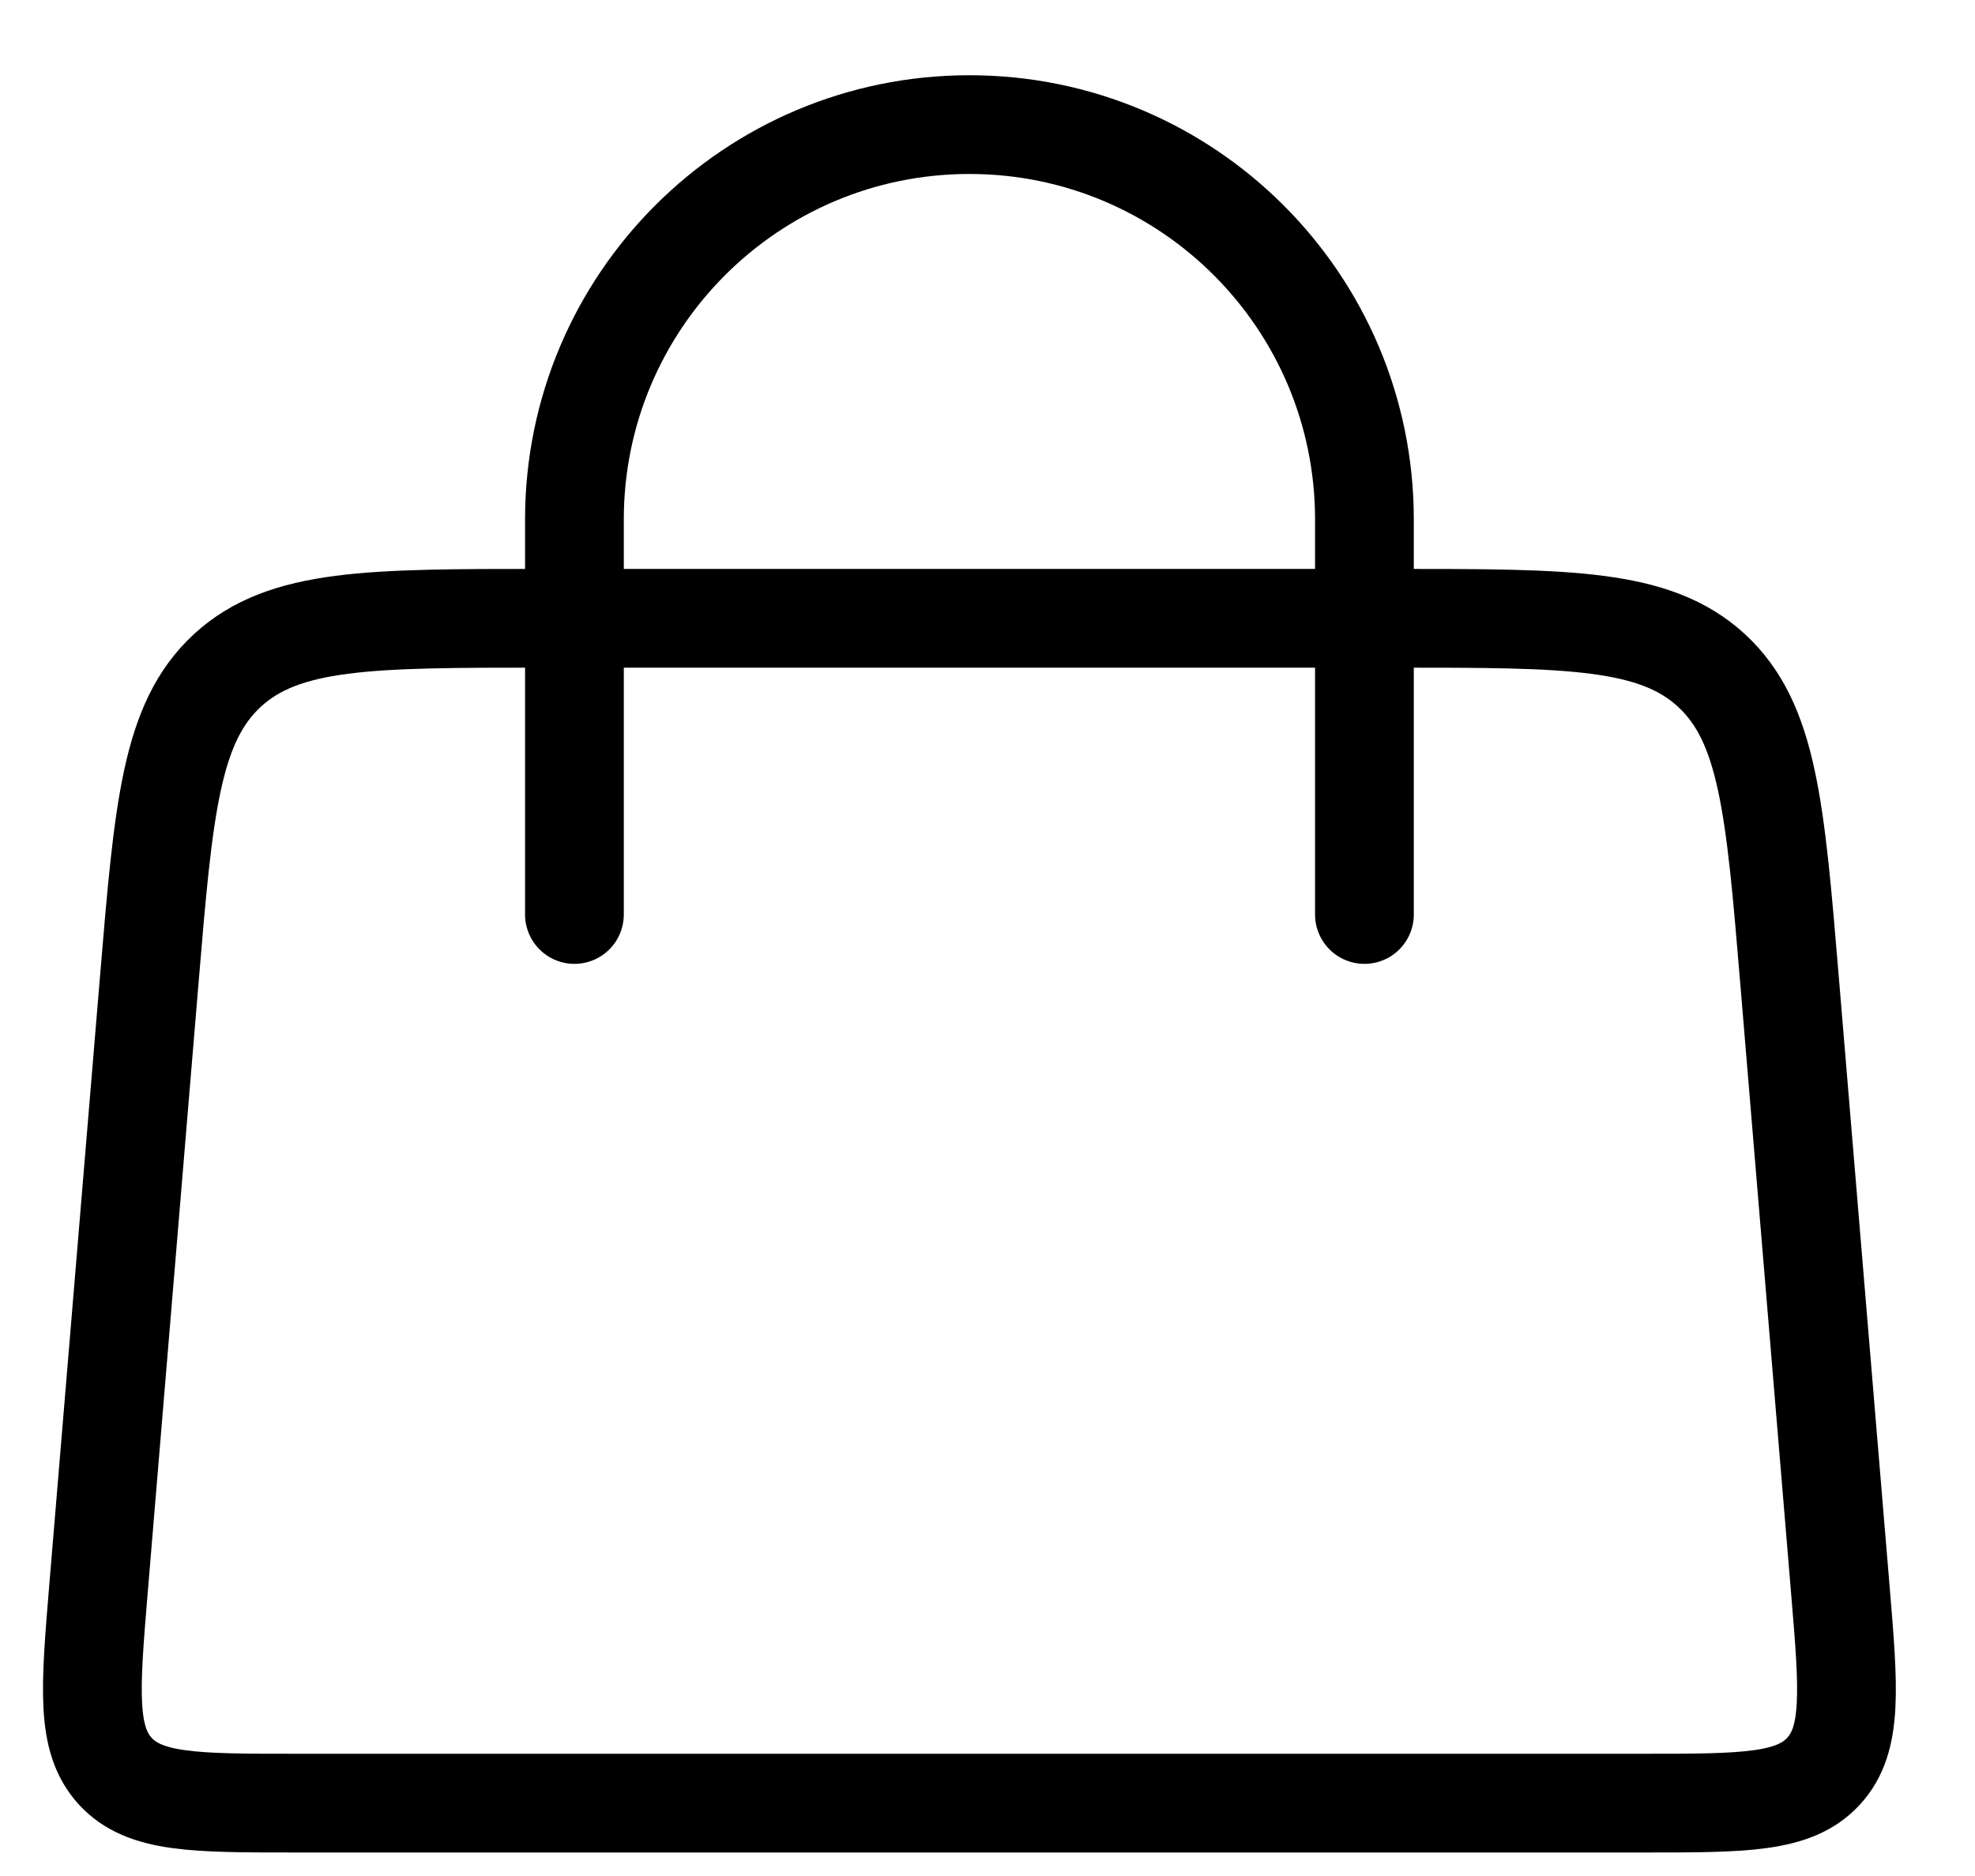 <svg width="20" height="19" viewBox="0 0 20 19" fill="none" xmlns="http://www.w3.org/2000/svg">
<path d="M5.817 9.262L5.817 5.262C5.817 3.053 7.608 1.262 9.817 1.262V1.262C12.026 1.262 13.817 3.053 13.817 5.262L13.817 9.262" stroke="black" stroke-linecap="round"/>
<path d="M1.511 9.93C1.656 8.189 1.729 7.319 2.303 6.79C2.877 6.262 3.75 6.262 5.497 6.262H14.136C15.883 6.262 16.757 6.262 17.331 6.79C17.905 7.319 17.977 8.189 18.122 9.93L18.636 16.096C18.721 17.11 18.763 17.616 18.466 17.939C18.169 18.262 17.66 18.262 16.643 18.262H2.99C1.973 18.262 1.465 18.262 1.168 17.939C0.871 17.616 0.913 17.11 0.997 16.096L1.511 9.93Z" stroke="black"/>
</svg>
